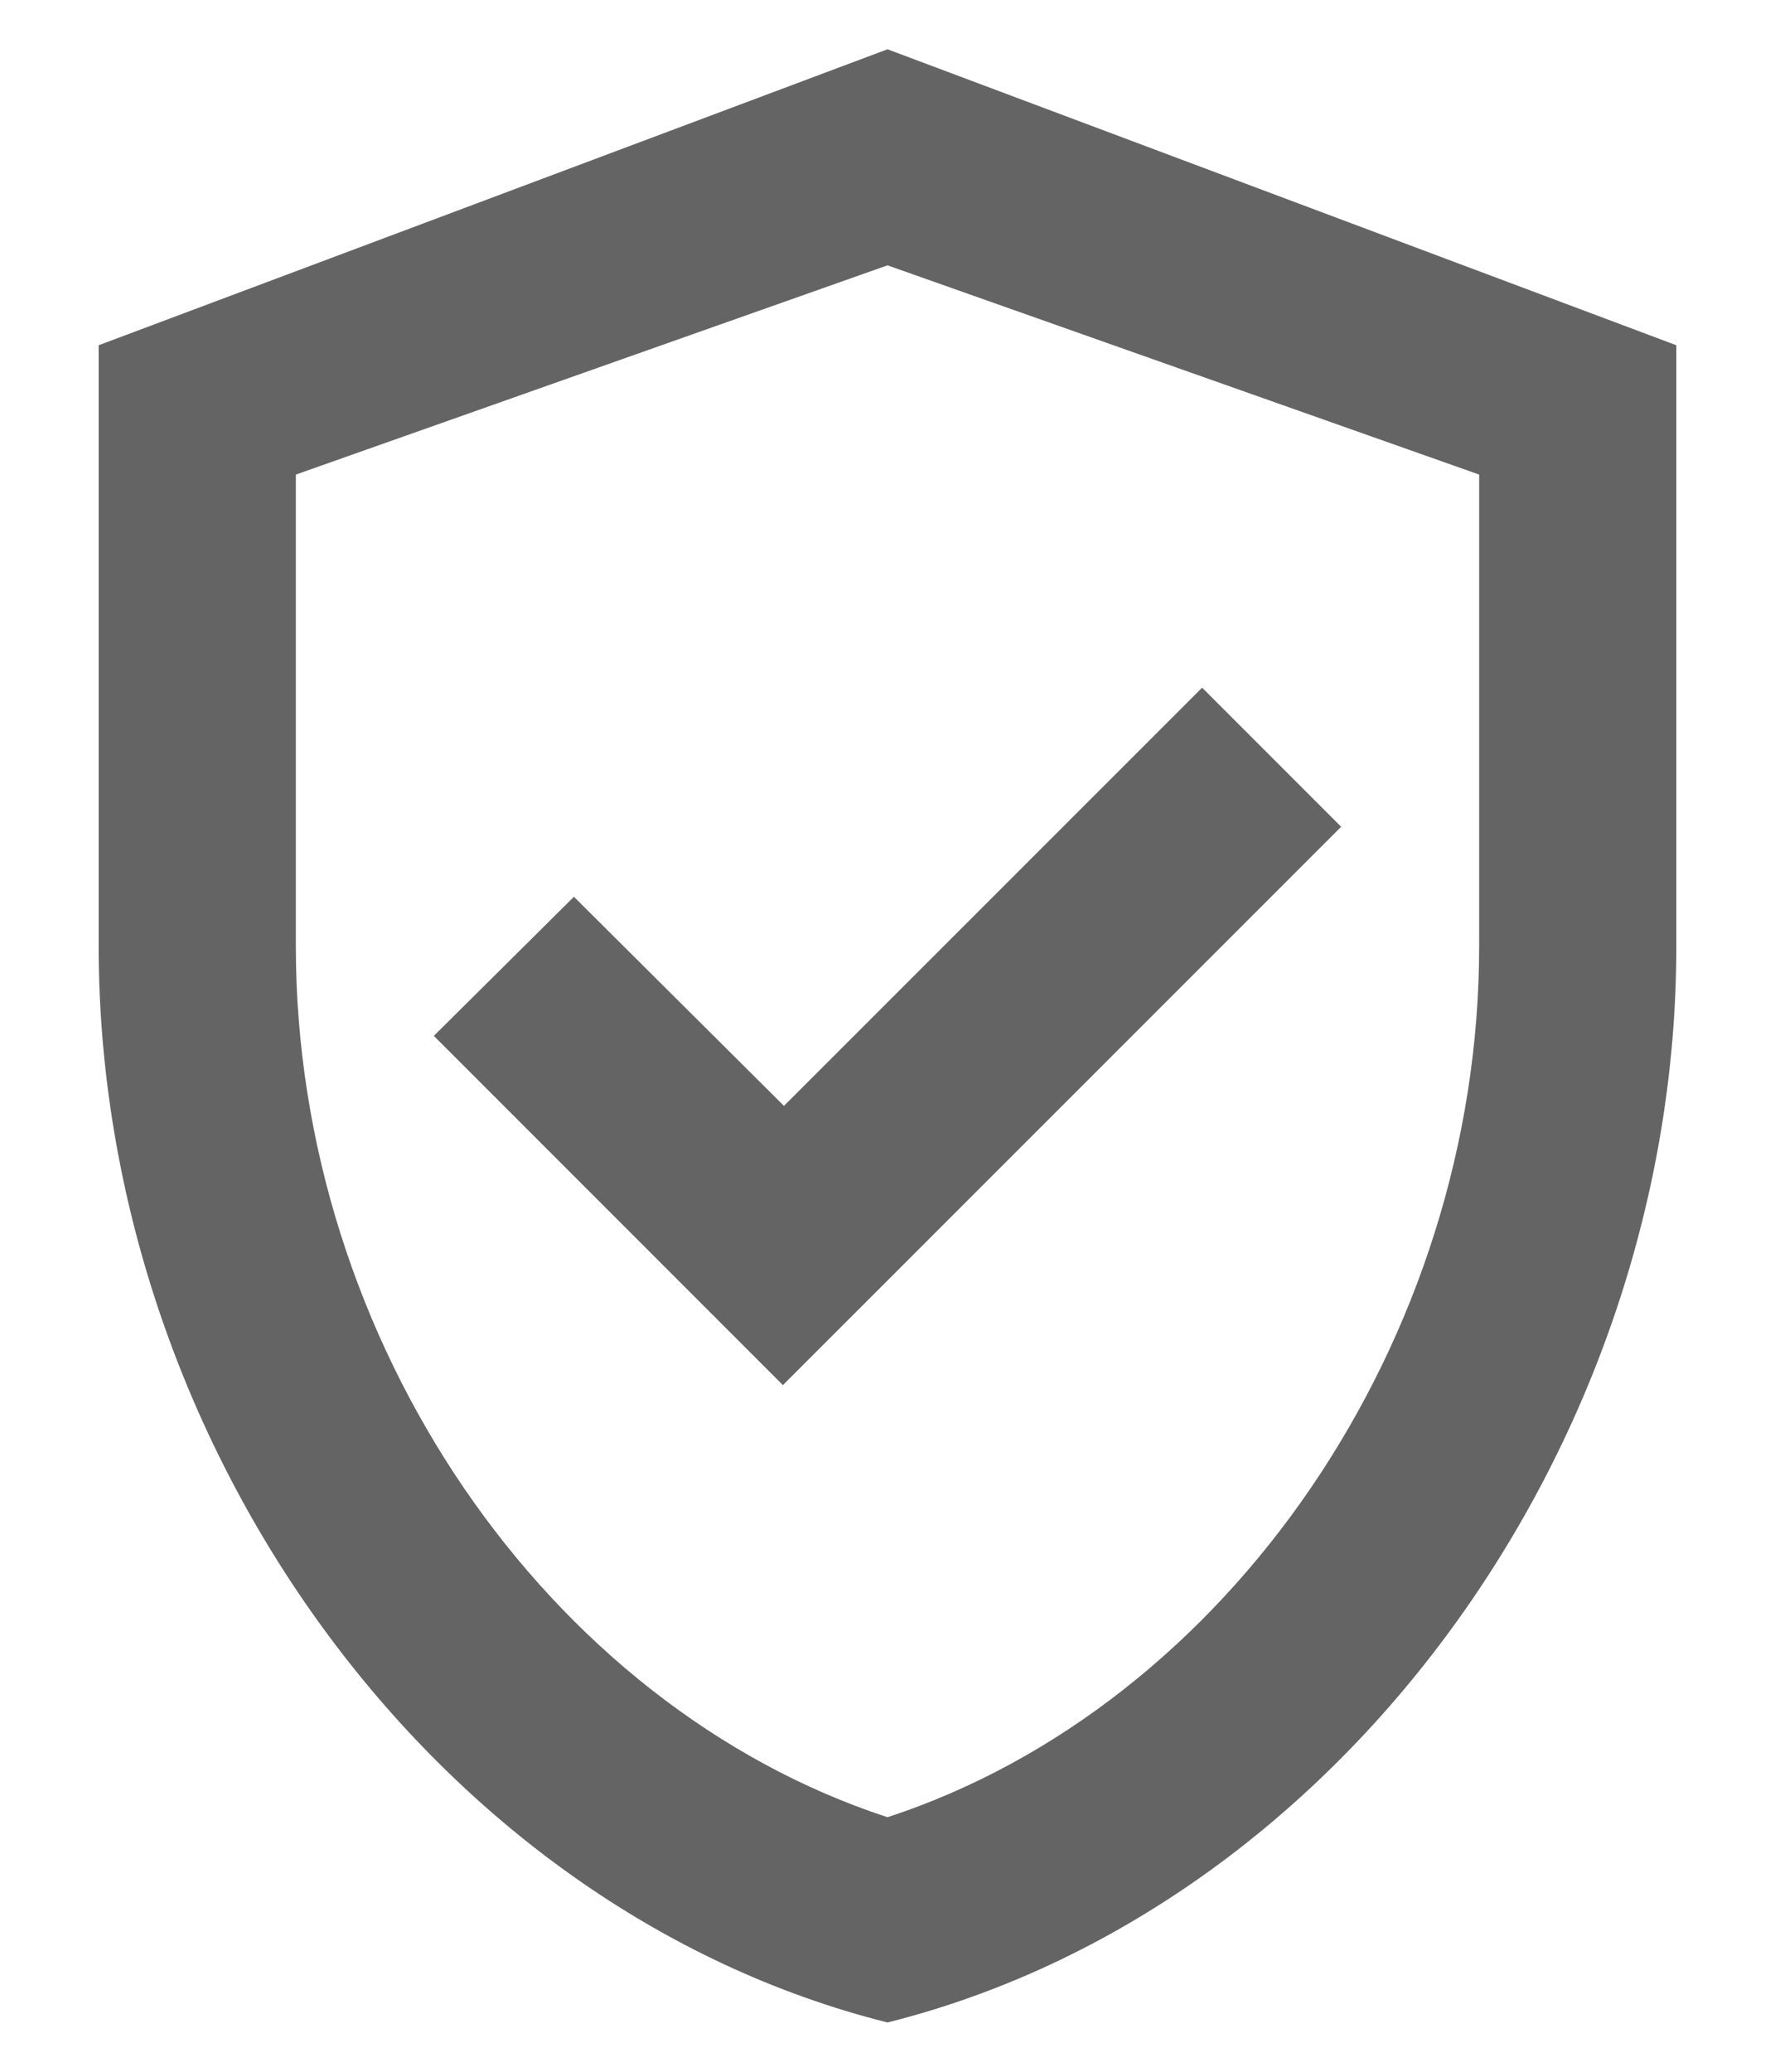<svg width="12" height="14" viewBox="0 0 12 14" fill="none" xmlns="http://www.w3.org/2000/svg">
<path d="M6 0.333L0.667 2.333V6.393C0.667 9.76 2.94 12.9 6 13.667C9.06 12.9 11.333 9.76 11.333 6.393V2.333L6 0.333ZM10 6.393C10 9.06 8.3 11.527 6 12.28C3.7 11.527 2 9.067 2 6.393V3.207L6 1.793L10 3.207V6.393ZM3.88 6.06L2.933 7L5.293 9.36L9.067 5.587L8.127 4.647L5.3 7.473L3.88 6.06Z" fill="#646464"/>
</svg>
